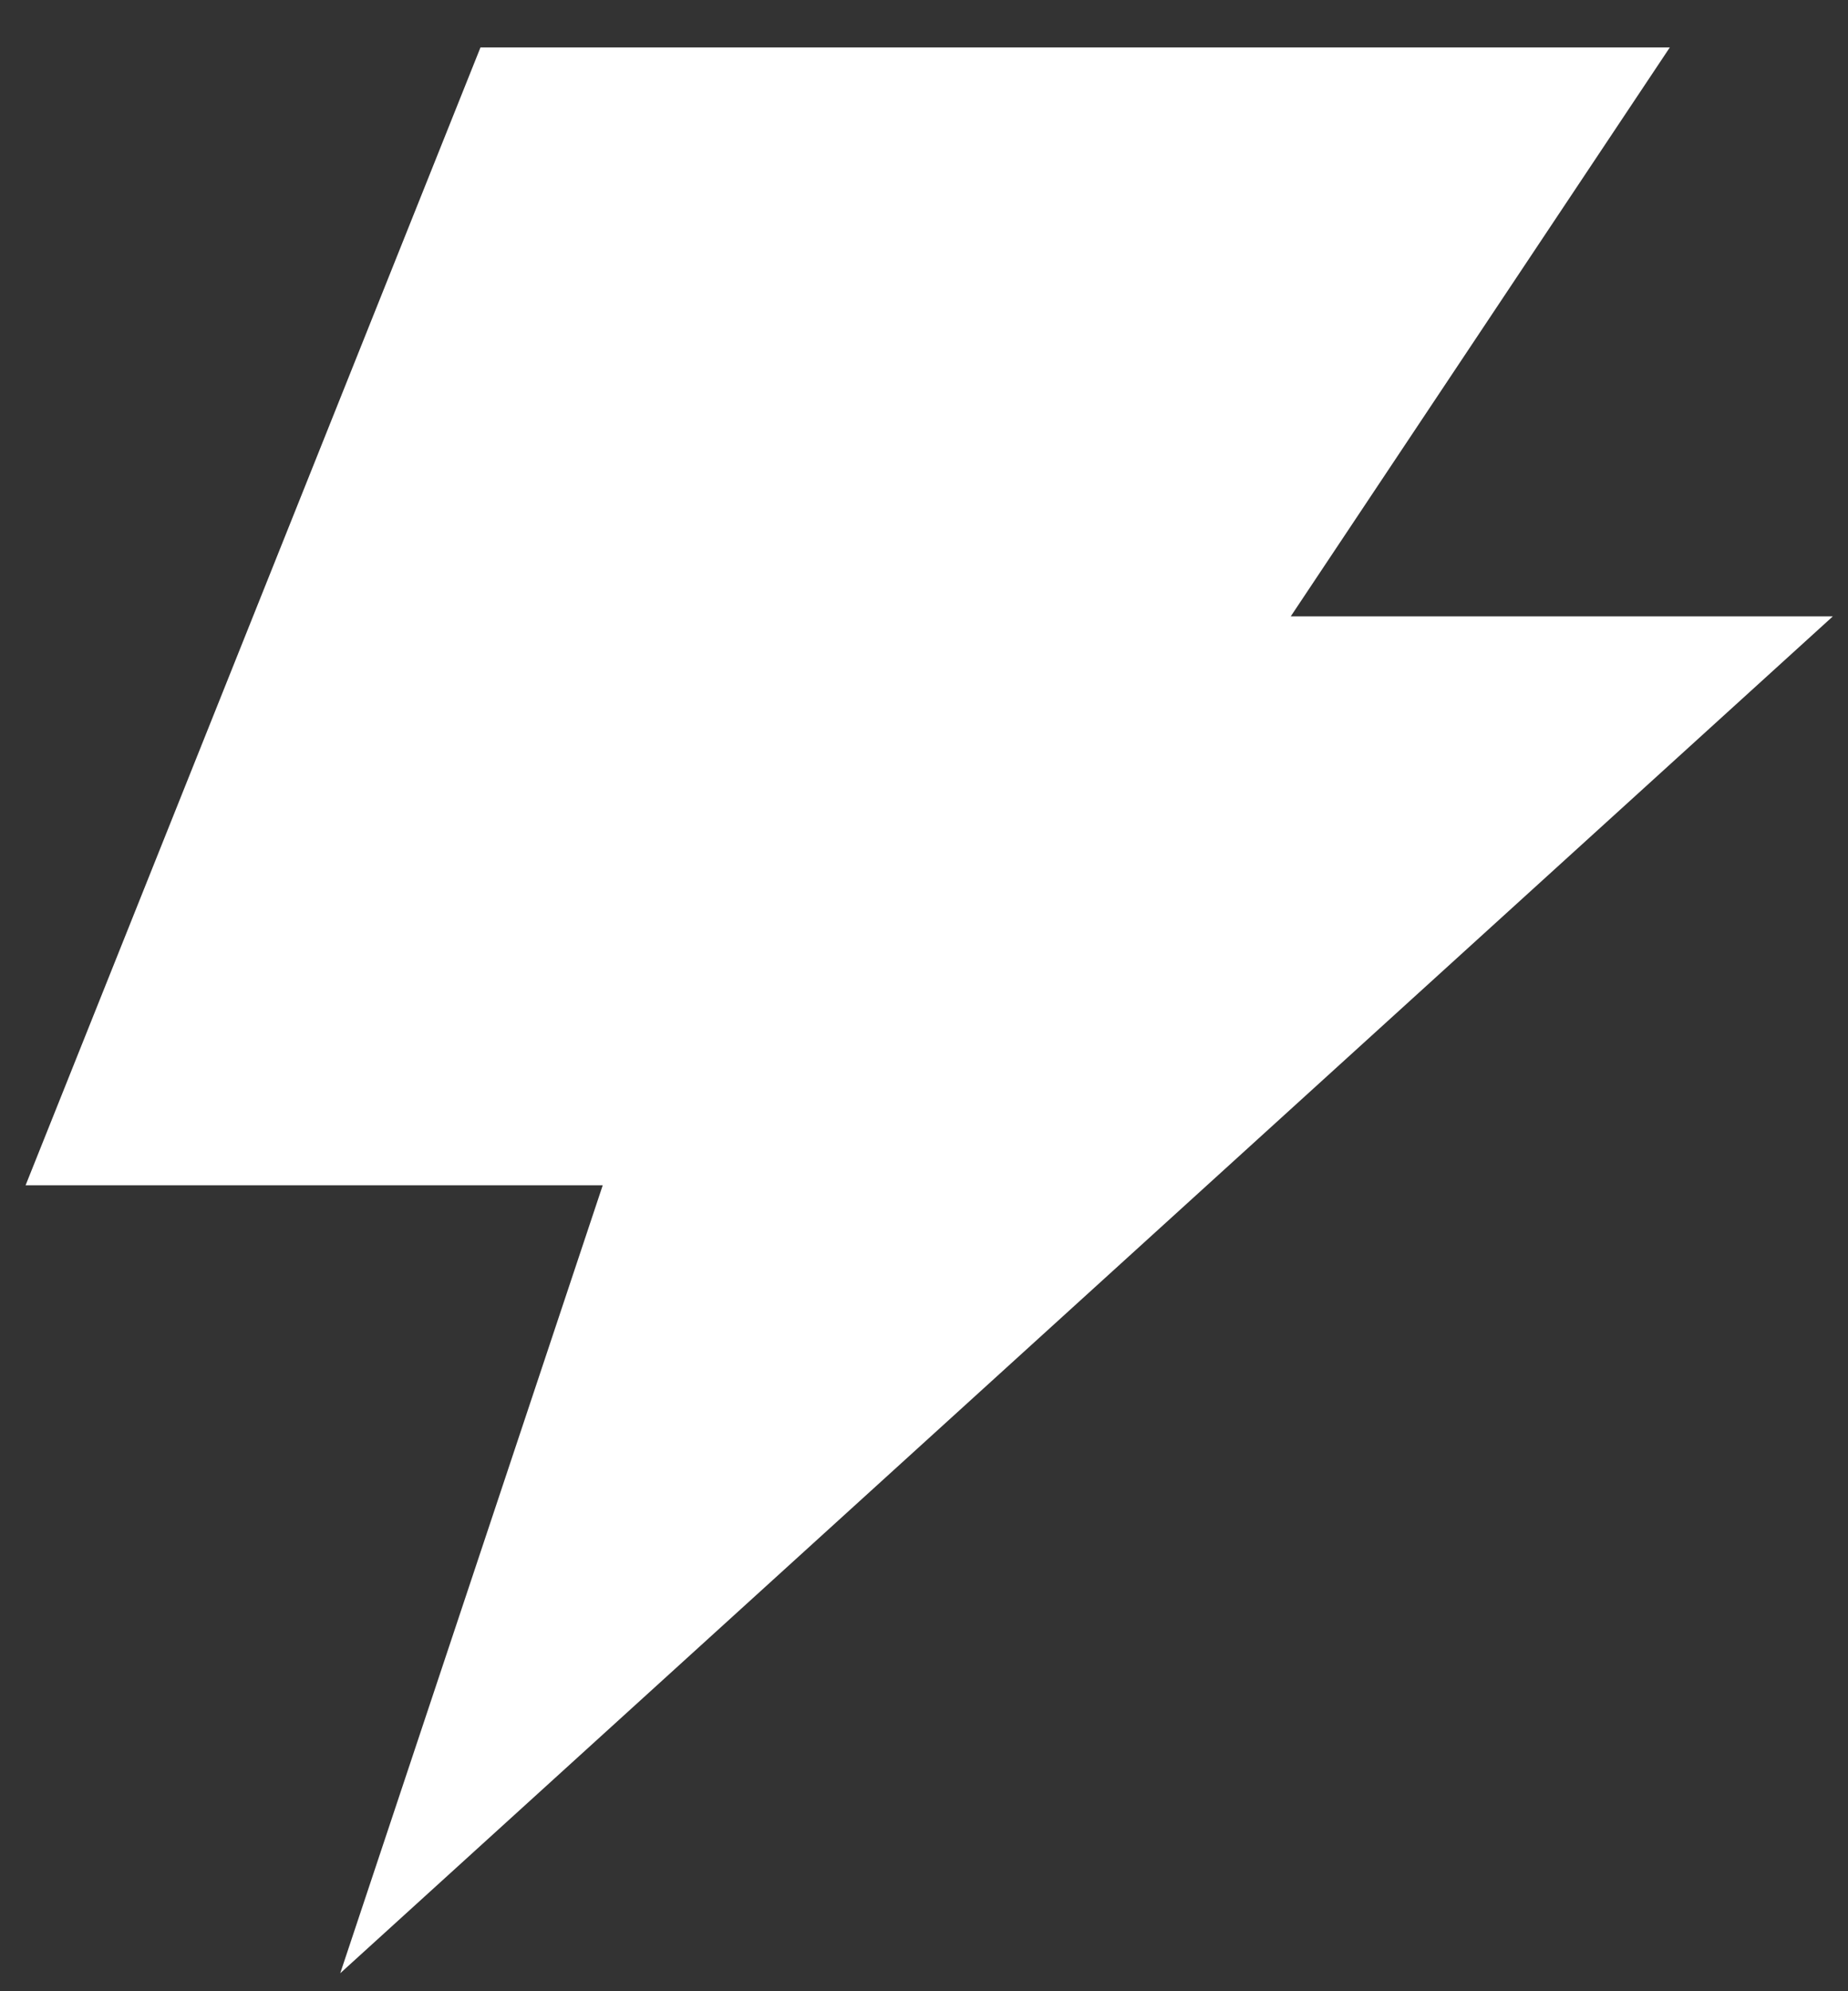 <svg width="26" height="28" viewBox="0 0 26 28" fill="none" xmlns="http://www.w3.org/2000/svg">
<rect x="0" y="0" width="26" height="28" fill="#333333" stroke="none"/>
<path d="M25.787 8.667H18.16L23.493 0.667H6.76L0.36 16.667H8.48L4.787 27.747L25.787 8.667Z" fill="white"/>
</svg>

